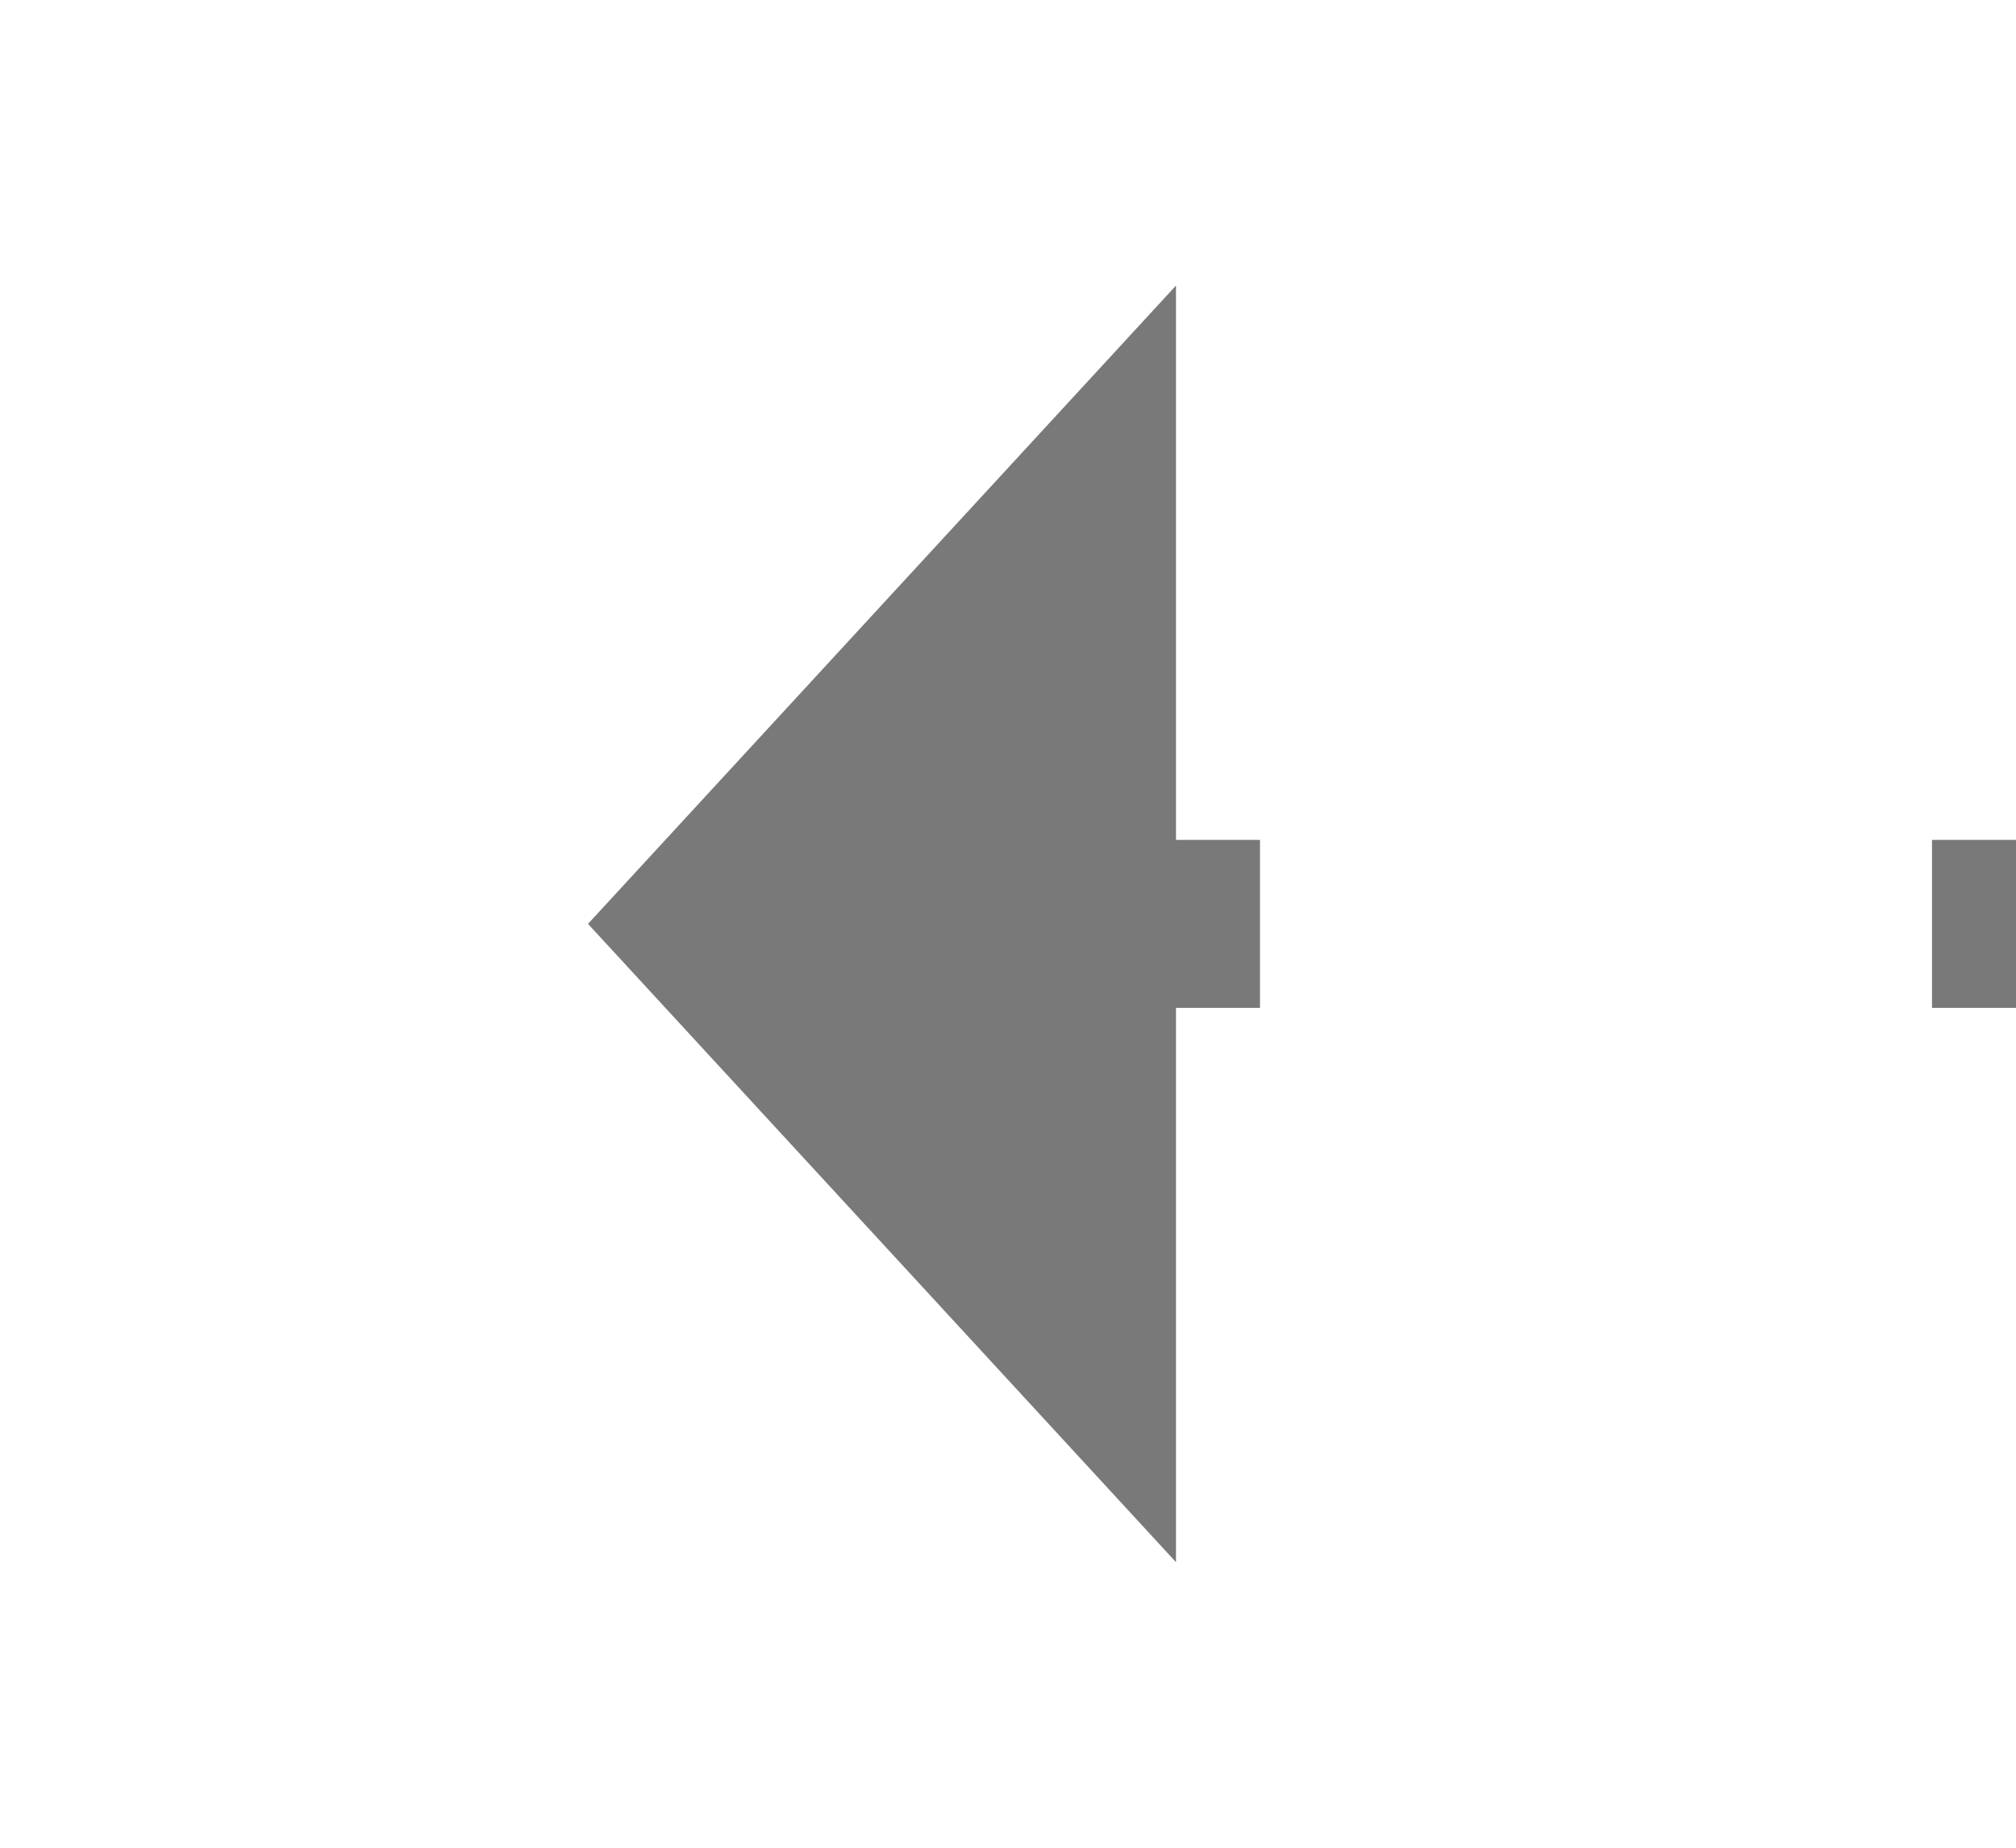 ﻿<?xml version="1.0" encoding="utf-8"?>
<svg version="1.1" xmlns:xlink="http://www.w3.org/1999/xlink" width="24px" height="22px" preserveAspectRatio="xMinYMid meet" viewBox="158 921  24 20" xmlns="http://www.w3.org/2000/svg">
  <g transform="matrix(-1 0 0 -1 340 1862 )">
    <path d="M 168 938.6  L 175 931  L 168 923.4  L 168 938.6  Z " fill-rule="nonzero" fill="#797979" stroke="none" />
    <path d="M 115 931  L 169 931  " stroke-width="2" stroke-dasharray="18,8" stroke="#797979" fill="none" />
  </g>
</svg>